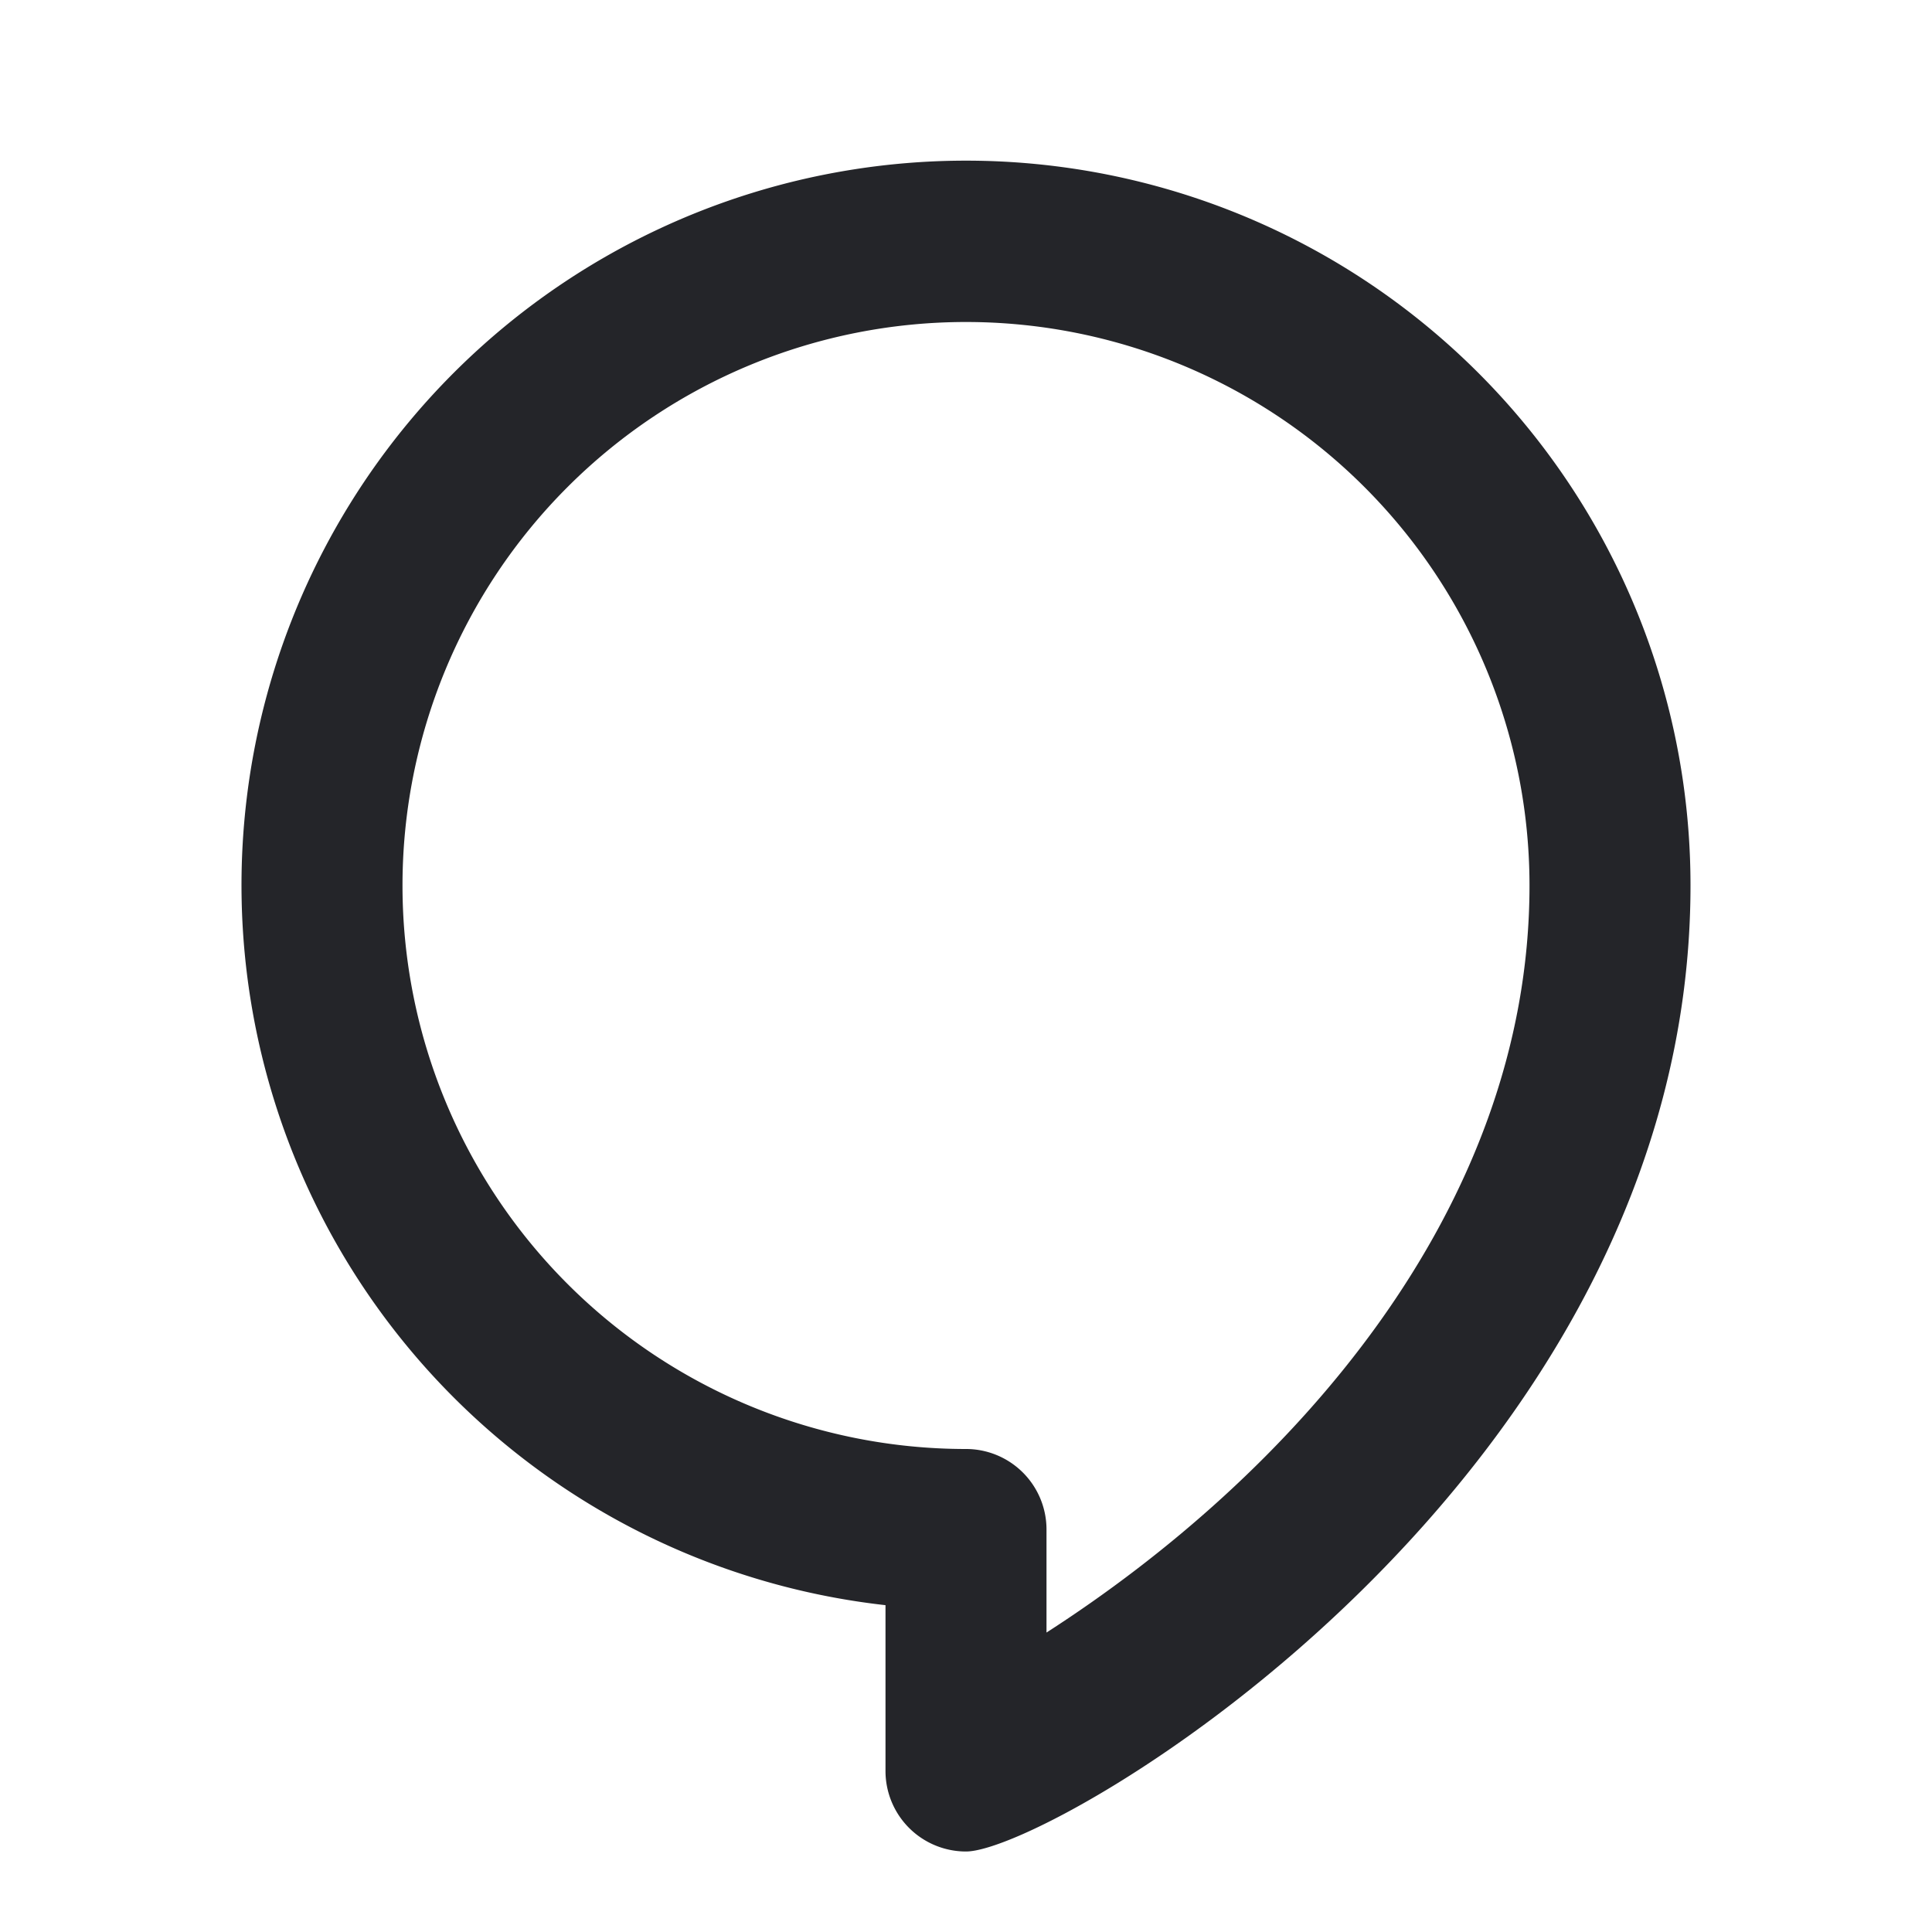 <svg xmlns="http://www.w3.org/2000/svg" class="g-icon" aria-hidden="true" viewBox="0 0 24 24" width="24"  height="24" ><g fill="#8a96a3" id="icon-comment"> <path d="M12 23a1 1 0 0 1-1-1v-2.06A9 9 0 1 1 21 11c0 7.37-7.91 12-9 12zm0-19a7 7 0 0 0 0 14 1 1 0 0 1 1 1v1.28c3-1.93 6-5.22 6-9.28a7 7 0 0 0-7-7z" fill="#242529"></path> </g></svg>